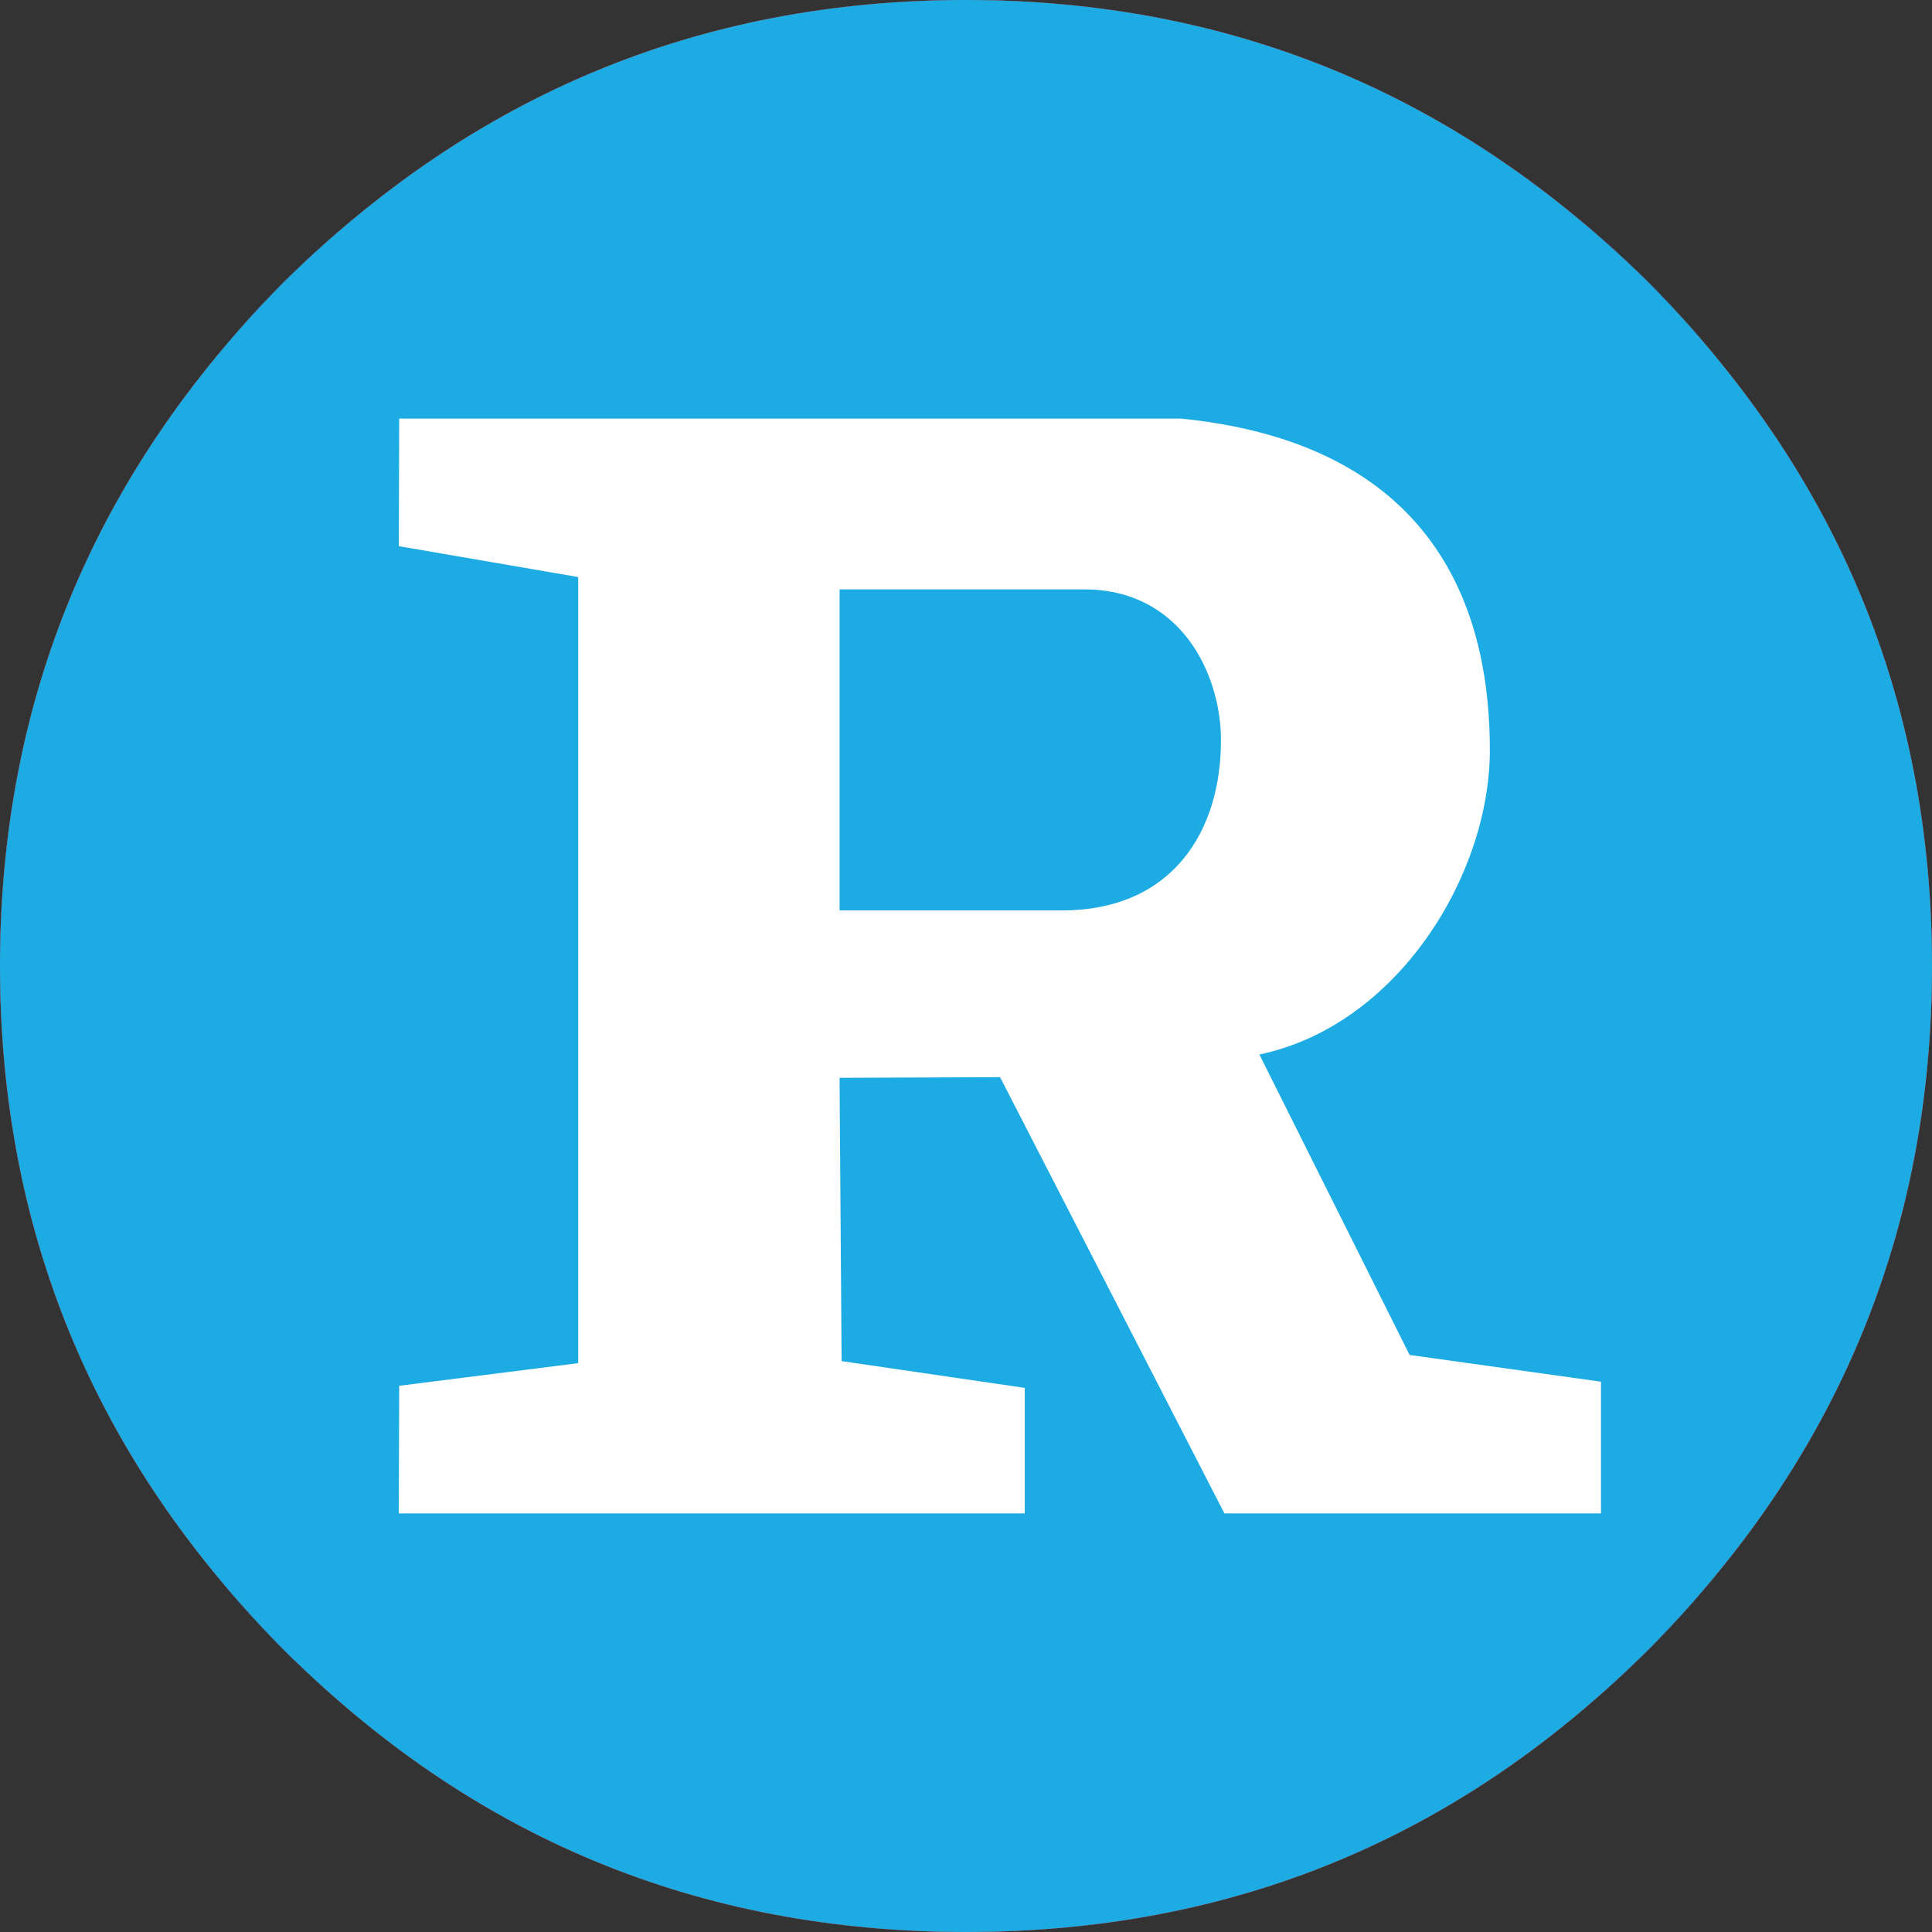 <svg xmlns="http://www.w3.org/2000/svg" viewBox="0 0 60 60" enable-background="new 0 0 60 60"><rect x="0" y="0" width="60" height="60" fill="#333333" stroke="none"/><g><circle fill="#00B0ED" cx="30" cy="30" r="30"/><path fill="#fff" d="M52 18.594c-1.472.653-3.053 1.094-4.713 1.292 1.694-1.016 2.996-2.624 3.608-4.54-1.586.94-3.342 1.623-5.211 1.991-1.497-1.595-3.63-2.592-5.99-2.592-4.532 0-8.207 3.674-8.207 8.206 0 .643.073 1.27.212 1.87-6.82-.342-12.867-3.609-16.915-8.574-.706 1.212-1.111 2.622-1.111 4.126 0 2.847 1.449 5.359 3.651 6.831-1.345-.043-2.611-.412-3.717-1.027l-.001.103c0 3.976 2.829 7.293 6.583 8.047-.689.188-1.414.288-2.162.288-.529 0-1.043-.051-1.544-.147 1.044 3.26 4.075 5.633 7.666 5.699-2.809 2.201-6.347 3.513-10.192 3.513-.662 0-1.316-.039-1.958-.115 3.632 2.328 7.945 3.687 12.58 3.687 15.095 0 23.349-12.505 23.349-23.349 0-.356-.008-.71-.024-1.062 1.604-1.155 2.996-2.601 4.096-4.247z"/></g><g><path fill="#ED1C24" d="M51.209 51.209c5.827-5.877 8.791-12.93 8.791-21.209s-2.964-15.332-8.791-21.21c-5.877-5.826-12.93-8.79-21.209-8.79s-15.332 2.964-21.21 8.79c-5.826 5.878-8.79 12.931-8.79 21.21s2.964 15.332 8.79 21.209c5.878 5.878 12.931 8.791 21.21 8.791s15.332-2.913 21.209-8.791z"/><path fill="#fff" d="M21.25 14.294c3.424 0 6.21 2.786 6.21 6.21s-2.786 6.21-6.21 6.21-6.21-2.786-6.21-6.21 2.785-6.21 6.21-6.21m0-1.294c-4.144 0-7.503 3.359-7.503 7.503s3.359 7.503 7.503 7.503 7.503-3.359 7.503-7.503-3.36-7.503-7.503-7.503zM46.292 20.503c0-2.063-.75-3.845-2.204-5.299-1.501-1.454-3.236-2.204-5.299-2.204s-3.846.75-5.3 2.204c-1.5 1.454-2.204 3.236-2.204 5.299s.703 3.846 2.204 5.299c1.454 1.454 3.236 2.204 5.3 2.204s3.798-.75 5.299-2.204c1.454-1.453 2.204-3.235 2.204-5.299zM28.753 39.497c0-2.016-.703-3.799-2.204-5.3-1.501-1.5-3.236-2.204-5.347-2.204-2.017 0-3.798.703-5.252 2.204-1.454 1.501-2.204 3.283-2.204 5.3 0 2.11.75 3.846 2.204 5.299 1.454 1.5 3.236 2.204 5.252 2.204 2.11 0 3.845-.704 5.347-2.204 1.5-1.454 2.204-3.189 2.204-5.299zM38.789 33.287c3.424 0 6.21 2.786 6.21 6.21s-2.786 6.21-6.21 6.21-6.21-2.786-6.21-6.21 2.786-6.21 6.21-6.21m0-1.294c-4.144 0-7.503 3.359-7.503 7.503s3.359 7.504 7.503 7.504 7.503-3.359 7.503-7.503-3.359-7.504-7.503-7.504z"/></g><g><circle fill="#5A3776" cx="30" cy="30" r="30"/><path fill="#fff" d="M42.75 17.361h-25.5c-2.408 0-4.25 1.842-4.25 4.25v15.583c0 2.408 1.842 4.25 4.25 4.25h8.5l4.25 5.195 4.25-5.194h8.5c2.408 0 4.25-1.842 4.25-4.25v-15.584c0-2.408-1.842-4.25-4.25-4.25z"/></g><g><circle fill="#0482C4" cx="30" cy="30" r="30"/><path fill="#fff" d="M41.878 11.691c-1.412-2.152-3.837-2.089-6.581-.715-.408.204-.823.441-1.242.699-4.871 3.007-10.389 9.517-13.008 14.916.195.978.232 2.17.225 3.071l-.011.631-.032.713-.031-.58-.021-.287-.02-.16c-.093-.642-.452-2.039-.612-2.648-.461.691-.879 1.341-1.242 1.933.443 1.824.243 4.693.243 4.693s.001-.189-.052-.864c-.048-.597-.56-2.549-.683-3.006-.683.957-1.579 1.795-1.503 2.07.149.533.387 1.781.38 3.008-.016 2.117-.495 3.375-.495 3.375s-.415 1.314-.461 1.564c-.517 1.643-.936 3.186-1.224 4.778-.382 2.107-.344 4.06-.189 5.118l.894-.077c-.1-2.028.312-4.541 1.175-7.335 1.318-4.271 3.704-9.207 6.992-14.138 5.292-7.355 11.352-12.771 16.128-14.853-4.455 2.278-12.119 11.463-14.612 14.956-2.792 3.912-5.038 7.684-6.781 11.407 2.756-3.823 8.206-3.688 8.206-3.688s.803-2.027 3.923-4.782c-1.412-.053-3.737-.119-4.552-.007-1.201.164-1.534.24-1.534.24s4.069-1.193 7.328-1.353c5.867-5.396 12.838-13.426 9.392-18.679z"/></g><g><path fill="#165B78" d="M51.209 51.209c5.827-5.877 8.791-12.93 8.791-21.209s-2.964-15.332-8.791-21.21c-5.877-5.826-12.93-8.79-21.209-8.79s-15.332 2.964-21.21 8.79c-5.826 5.878-8.79 12.931-8.79 21.21s2.964 15.332 8.79 21.209c5.878 5.878 12.931 8.791 21.21 8.791s15.332-2.913 21.209-8.791z"/><path stroke="#64FFFF" stroke-width="1.053" stroke-miterlimit="10" d="M14.32 14.89M42.237 42.807" fill="none"/><path fill="#fff" d="M22.092 17.321h1.501v-2.143h-10.714v2.143h1.636c1.894 0 1.578.178 1.578 3.23v17.819c0 3.052.316 3.594-1.578 3.594h-1.636v2.143h10.714v-2.143h-1.501c-1.894 0-1.713-.543-1.713-3.594v-17.818c-.001-3.052-.182-3.231 1.713-3.231z"/><path fill="#fff" d="M37.53 15c-7.31 0-13.235 6.716-13.235 15 0 8.284 5.926 15 13.235 15s13.235-6.716 13.235-15c0-8.284-5.925-15-13.235-15zm0 28.235c-4.386 0-7.941-5.926-7.941-13.235 0-7.31 3.555-13.235 7.941-13.235 4.386 0 7.941 5.926 7.941 13.235 0 7.31-3.555 13.235-7.941 13.235z"/></g><g><path fill="#D41F06" d="M51.209 51.209c5.827-5.877 8.791-12.93 8.791-21.209s-2.964-15.332-8.791-21.21c-5.877-5.826-12.93-8.79-21.209-8.79s-15.332 2.964-21.21 8.79c-5.826 5.878-8.79 12.931-8.79 21.21s2.964 15.332 8.79 21.209c5.878 5.878 12.931 8.791 21.21 8.791s15.332-2.913 21.209-8.791z"/><path fill="#fff" d="M45.084 45.083l.04.035-.028-.191 2.039-26.7-.024.044c.083-2.902-.935-5.686-4.369-6.822 1.818.712 2.103 2.115 2.59 4.179l-9.459-1.46 9.317 7.62-.508.931-11.68.781 3.551 14.066.038-.041-.009.012.357.317 6.291 6.524h-16.027c.344-.173.682-.358 1.018-.545l.013.025c3.022-1.639 5.44-3.609 7.643-5.723l.627-.576-13.833-4.444v.002l-.004-.001 10.317-9.588 2.933-9.318-.062-.044-.058-.009 5.568-3.068.005.001.002-.001-9.939-.045-.135-.095-7.853 2.939c-2.474 2.301-7.275 6.855-7.448 6.94-.156.08-2.658 4.788-4.188 7.67l-.135.255-.284.535.038.106c-.336 1.066-.668 3.026-.668 6.627 0 1.63.152 3.158.33 4.394.061.737.177 1.392.342 1.97.124.6.215.95.215.95l.099-.055c1.482 3.451 4.911 3.605 6.664 3.655l-.016.014 26.687-1.811.001-.013.074-.005-.073.001.001-.038zm-31.606-9.86l-.01-.008-.002.03-1.299 2.376c-.35-2.14-.594-4.726-.385-7.22l1.698 4.817-.002.005zm5.053 11.605l-.045.039-.633-1.478c-1.576-3.916-3.971-9.819-4.342-10.141l-.009-.022 9.088-2.039.077-.072.003.006-4.139 13.707zm26.105-5.022l-1.647-12.296 2.813-5.706-1.166 18.002z"/></g><g><path fill="#1CABE2" d="M51.209 51.209c5.827-5.877 8.791-12.93 8.791-21.209s-2.964-15.332-8.791-21.21c-5.877-5.826-12.93-8.79-21.209-8.79s-15.332 2.964-21.21 8.79c-5.826 5.878-8.79 12.931-8.79 21.21s2.964 15.332 8.79 21.209c5.878 5.878 12.931 8.791 21.21 8.791s15.332-2.913 21.209-8.791z"/><path fill="#fff" d="M43.776 42.079l-4.665-9.331c4.282-.895 7.158-5.56 7.158-9.459s-1.342-9.458-9.587-10.289h-24.285l-.011 3.962 5.571.959v24.413l-5.56.703-.012 3.963h19.44v-3.898l-5.688-.831-.064-8.798 4.985-.021 6.967 13.548h11.695v-4.09l-5.944-.831zm-10.8-13.805h-6.902v-9.97h7.605c2.972 0 4.239 2.599 4.239 4.687 0 2.834-1.513 5.283-4.942 5.283z"/></g></svg>